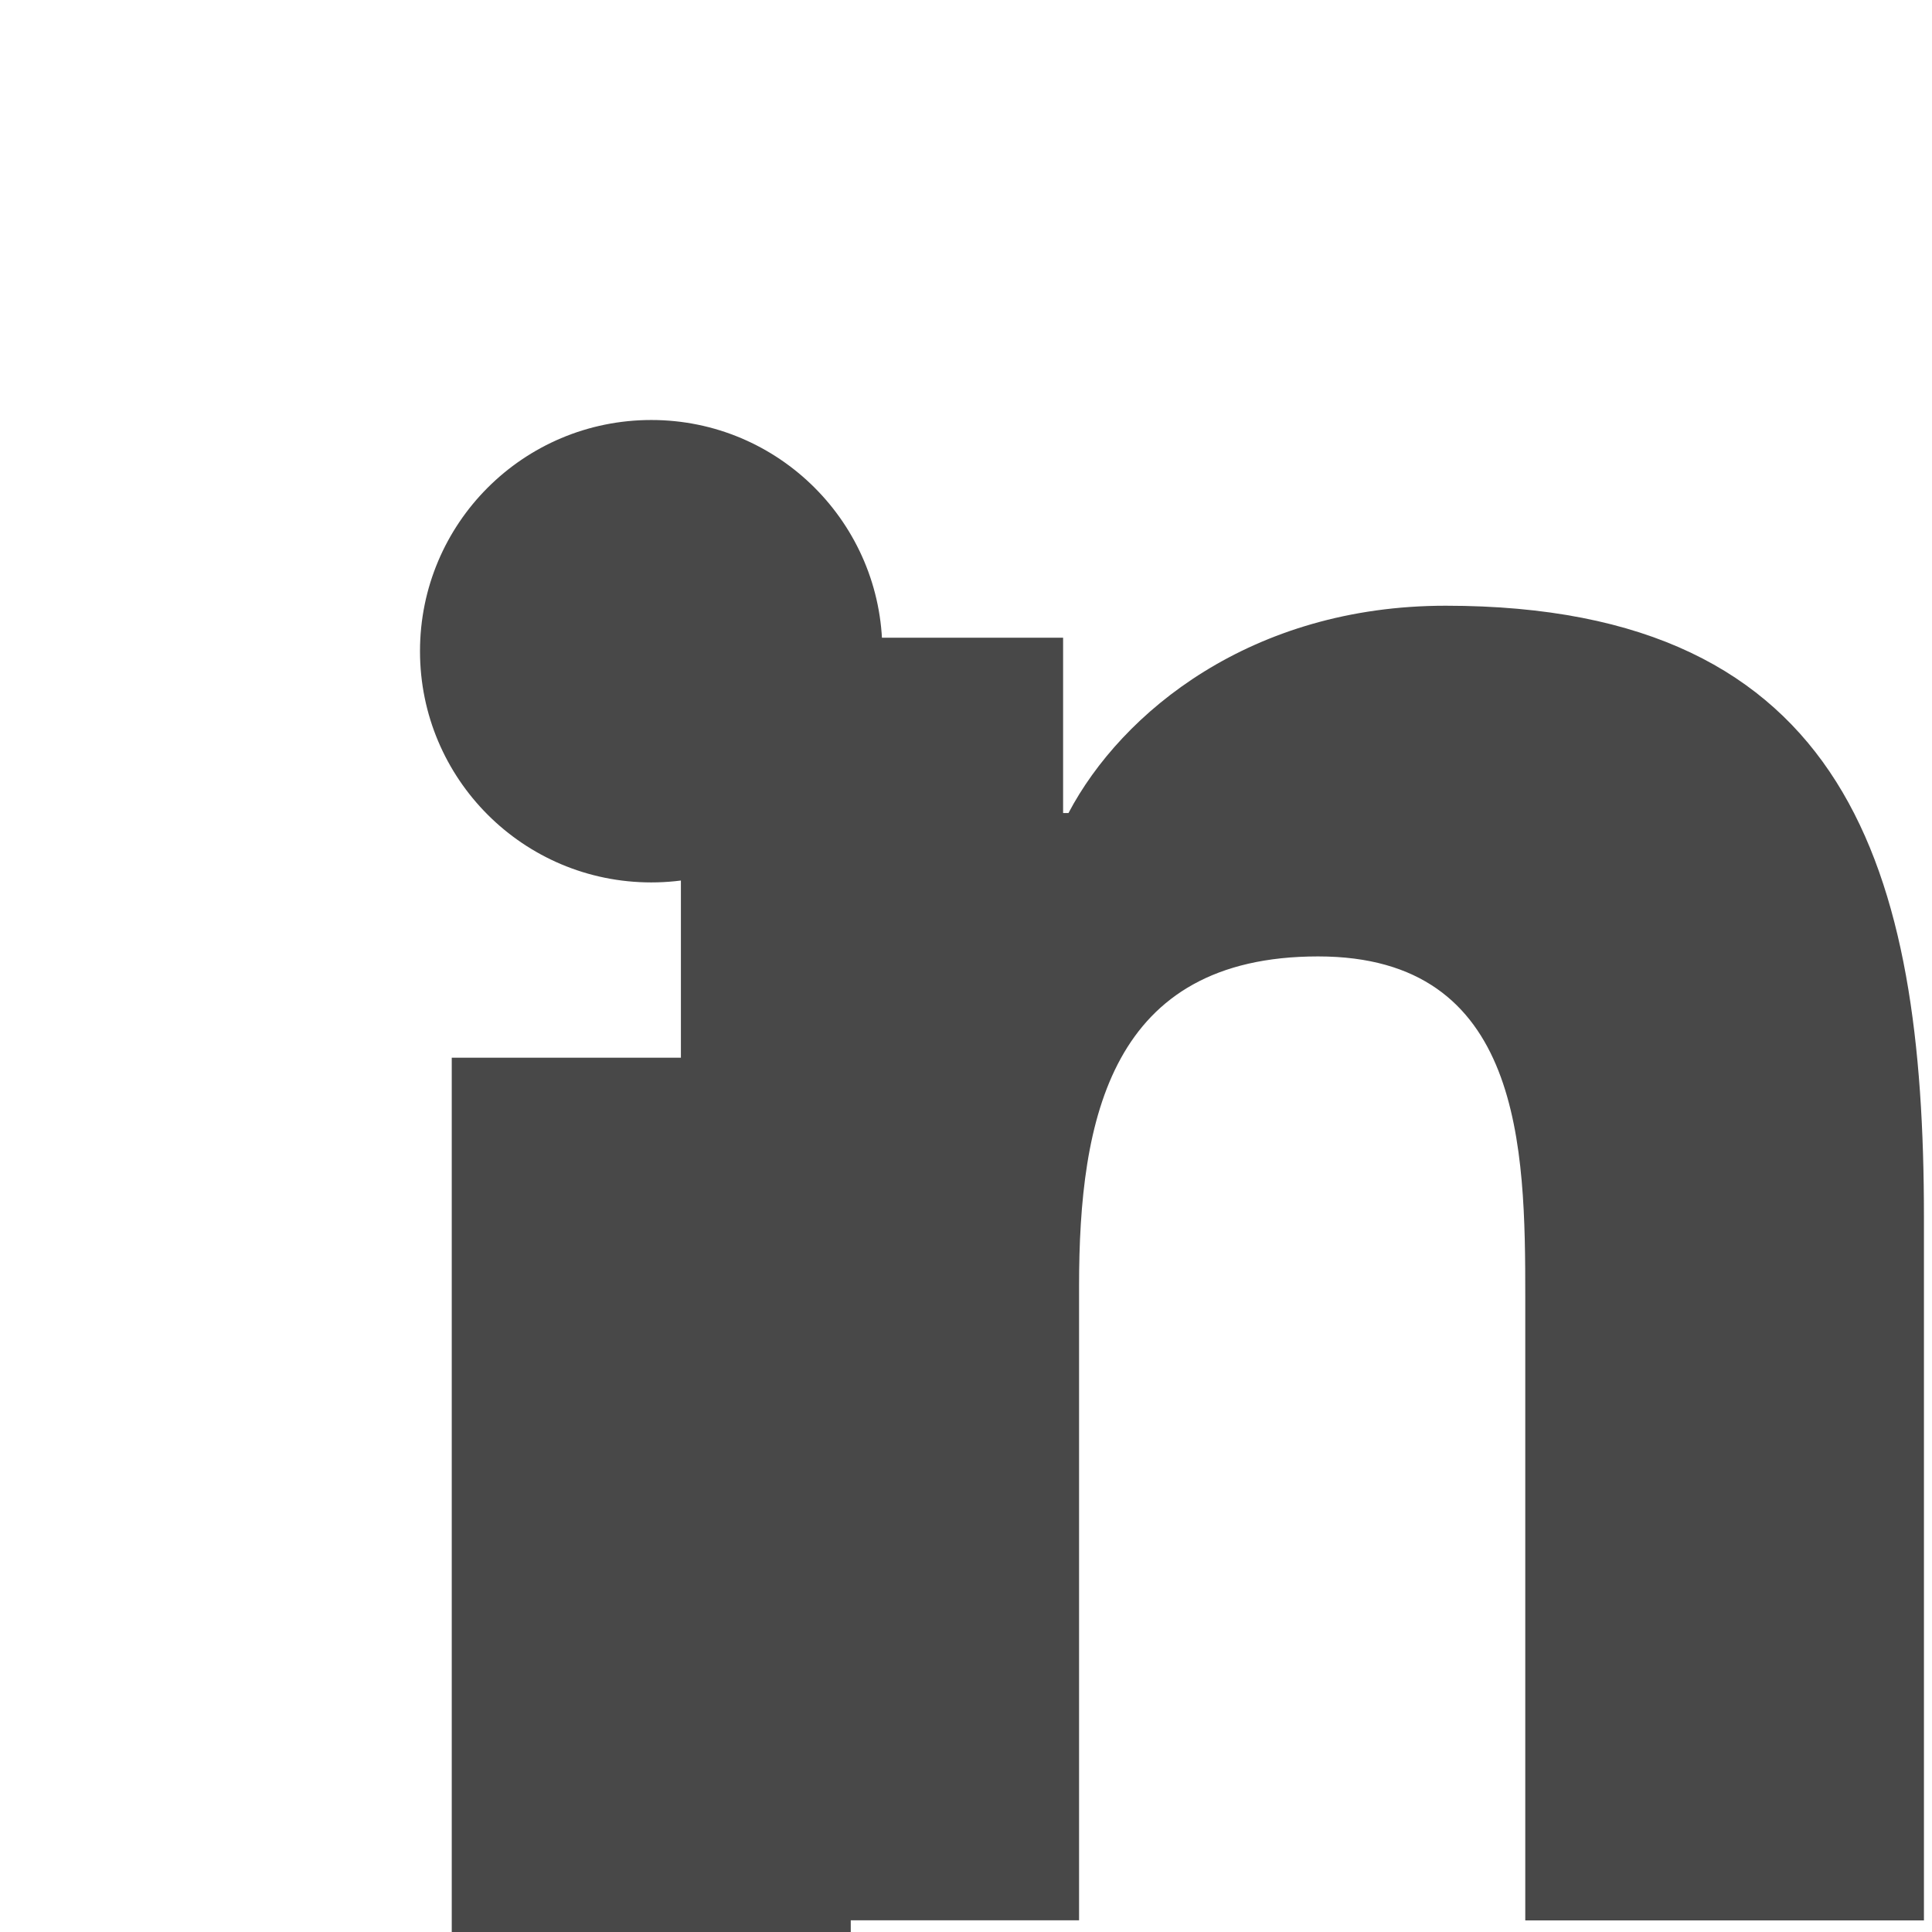 <svg width="23" height="23" viewBox="0 0 23 23" xmlns="http://www.w3.org/2000/svg"><title>linkedin</title><desc>Created with Sketch.</desc><g fill="none"><path d="M-5-5h32v32H-5z"/><path d="M22.904 22.862h-4.746v-7.426c0-1.77-.03-4.05-2.466-4.05-2.47 0-2.846 1.93-2.846 3.923v7.552h-4.74V7.592h4.55v2.087h.064c.633-1.202 2.18-2.468 4.49-2.468 4.806 0 5.694 3.162 5.694 7.275v8.375zm-15.15-12.357C6.23 10.505 5 9.272 5 7.752S6.23 5 7.754 5c1.518 0 2.75 1.233 2.75 2.752 0 1.52-1.232 2.753-2.75 2.753zm2.374 17.357h-4.75v-15.27h4.75v15.27z" fill="#484848"/></g></svg>